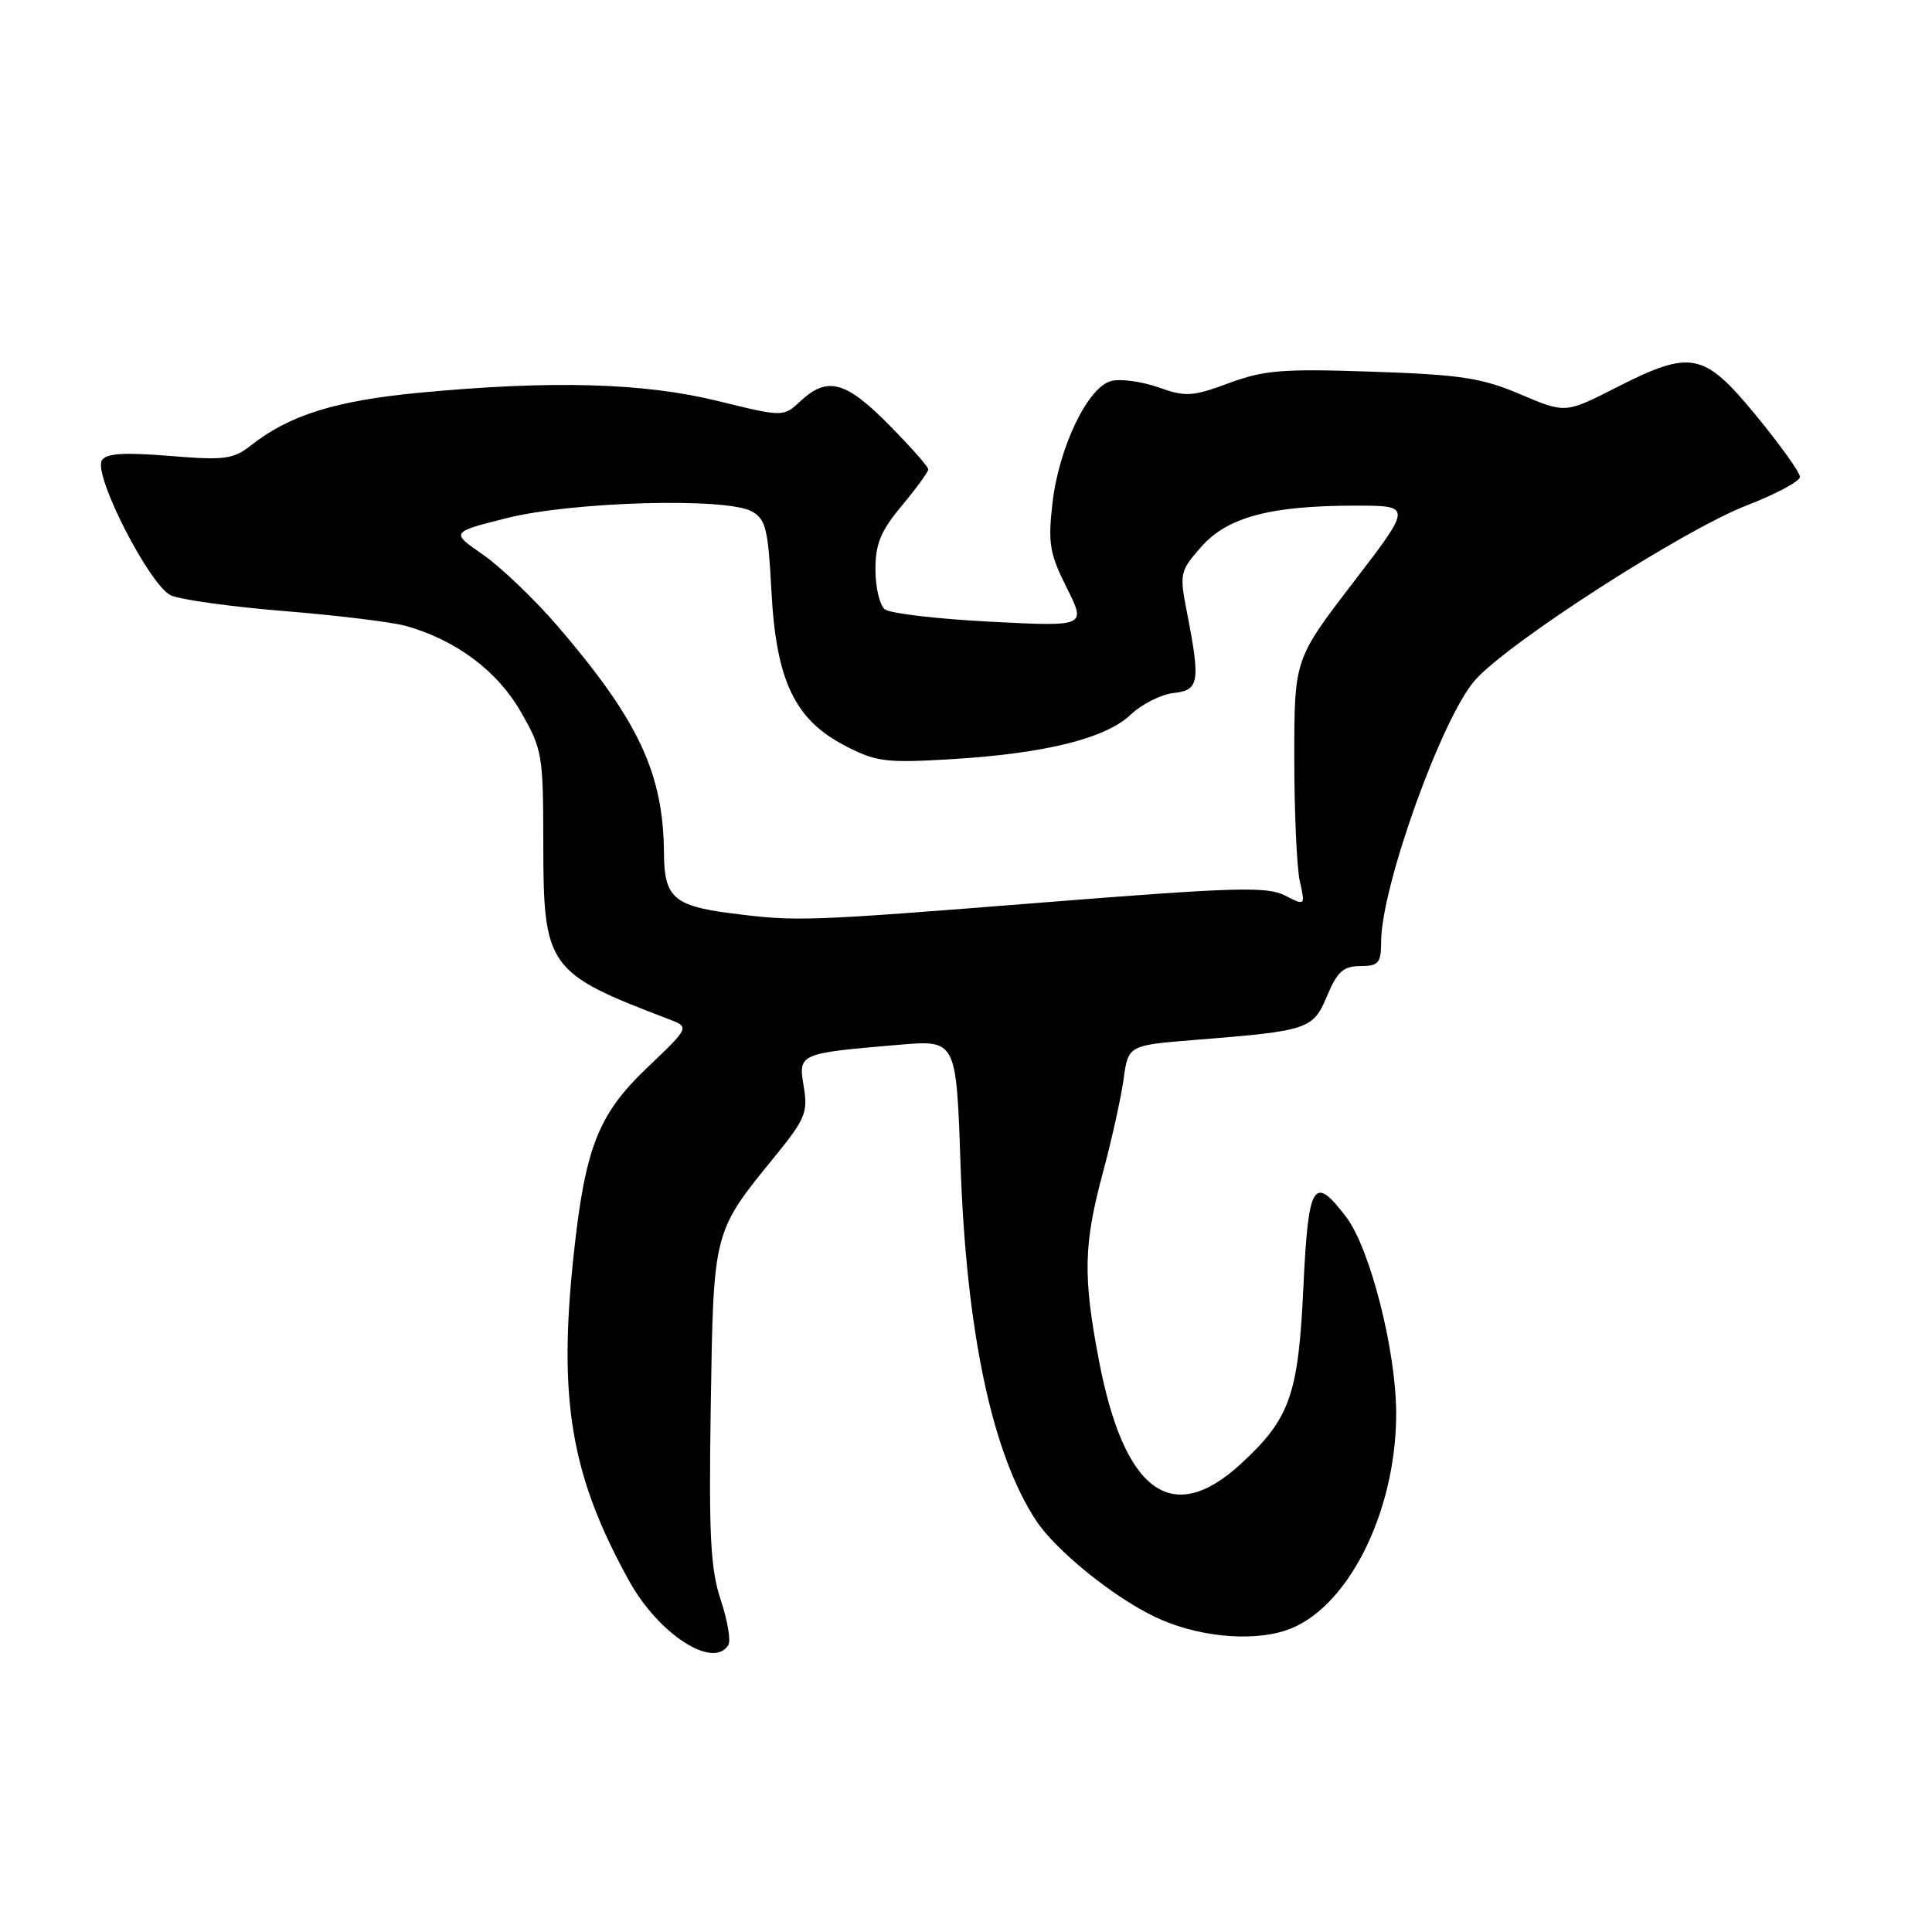 <?xml version="1.0" encoding="UTF-8" standalone="no"?>
<!DOCTYPE svg PUBLIC "-//W3C//DTD SVG 1.1//EN" "http://www.w3.org/Graphics/SVG/1.1/DTD/svg11.dtd" >
<svg xmlns="http://www.w3.org/2000/svg" xmlns:xlink="http://www.w3.org/1999/xlink" version="1.1" viewBox="0 0 256 256">
 <g >
 <path fill="currentColor"
d=" M 96.51 217.98 C 96.86 217.42 96.41 214.73 95.50 212.00 C 94.14 207.89 93.91 203.50 94.18 186.27 C 94.54 163.00 94.46 163.32 102.66 153.25 C 106.71 148.28 107.07 147.40 106.50 143.97 C 105.76 139.60 105.81 139.57 119.11 138.44 C 126.71 137.79 126.71 137.79 127.27 154.15 C 128.03 176.48 131.45 192.62 137.30 201.50 C 139.87 205.40 147.34 211.48 152.90 214.18 C 158.35 216.83 165.62 217.61 170.37 216.04 C 178.45 213.38 185.00 200.51 185.00 187.31 C 185.00 179.00 181.55 165.43 178.37 161.25 C 174.06 155.58 173.36 156.72 172.71 170.47 C 172.04 184.85 170.94 187.96 164.43 193.96 C 155.27 202.40 148.92 197.72 145.58 180.09 C 143.49 169.09 143.59 164.86 146.13 155.41 C 147.30 151.06 148.54 145.47 148.88 143.00 C 149.50 138.50 149.50 138.50 158.50 137.78 C 173.42 136.59 173.98 136.40 175.85 131.95 C 177.20 128.74 178.00 128.02 180.25 128.01 C 182.68 128.00 183.00 127.62 183.01 124.75 C 183.02 117.51 191.03 95.18 195.42 90.16 C 199.74 85.21 223.10 70.18 231.50 66.95 C 235.35 65.46 238.50 63.77 238.50 63.19 C 238.50 62.60 235.89 58.95 232.69 55.06 C 225.74 46.61 224.10 46.29 214.08 51.39 C 207.42 54.78 207.42 54.78 201.46 52.25 C 196.34 50.07 193.58 49.65 181.85 49.25 C 169.97 48.84 167.51 49.04 162.85 50.76 C 158.00 52.56 157.12 52.61 153.50 51.33 C 151.30 50.55 148.49 50.17 147.26 50.48 C 144.15 51.25 140.30 59.27 139.45 66.71 C 138.85 72.01 139.09 73.38 141.35 77.89 C 143.93 83.03 143.93 83.03 131.22 82.38 C 124.22 82.02 117.94 81.28 117.25 80.74 C 116.56 80.20 116.00 77.83 116.00 75.47 C 116.00 72.04 116.70 70.36 119.50 67.00 C 121.42 64.70 123.00 62.53 123.00 62.19 C 123.00 61.84 120.65 59.19 117.78 56.28 C 112.07 50.49 109.63 49.84 106.09 53.13 C 103.80 55.27 103.80 55.27 95.10 53.13 C 85.24 50.71 73.07 50.38 55.56 52.04 C 44.47 53.09 38.36 55.00 33.27 59.00 C 30.91 60.86 29.80 61.01 22.45 60.41 C 16.38 59.92 14.07 60.07 13.50 61.00 C 12.32 62.91 19.84 77.61 22.65 78.89 C 23.93 79.47 30.74 80.41 37.77 80.98 C 44.81 81.55 52.05 82.44 53.87 82.96 C 60.50 84.86 65.91 88.92 69.00 94.30 C 71.87 99.30 71.98 99.98 71.99 111.85 C 72.00 128.17 72.55 128.94 88.63 135.05 C 91.39 136.10 91.39 136.10 85.76 141.47 C 79.24 147.68 77.52 152.08 75.99 166.50 C 73.96 185.60 75.68 195.60 83.38 209.51 C 87.29 216.56 94.51 221.22 96.51 217.98 Z  M 96.76 121.00 C 89.32 120.05 88.01 118.87 87.98 113.13 C 87.92 102.51 84.64 95.49 73.92 83.00 C 70.85 79.43 66.39 75.16 64.02 73.51 C 59.71 70.53 59.71 70.53 67.10 68.66 C 75.80 66.46 96.24 65.89 99.61 67.76 C 101.47 68.78 101.78 70.07 102.22 78.33 C 102.84 90.20 105.30 95.36 112.00 98.83 C 116.09 100.95 117.37 101.11 126.00 100.60 C 138.46 99.85 146.49 97.86 149.83 94.69 C 151.30 93.30 153.85 92.01 155.50 91.83 C 158.90 91.46 159.08 90.39 157.28 81.15 C 156.27 75.99 156.34 75.68 159.16 72.47 C 162.63 68.52 168.31 67.00 179.61 67.00 C 187.12 67.00 187.12 67.00 179.31 77.18 C 171.50 87.37 171.50 87.37 171.50 100.43 C 171.50 107.62 171.83 114.97 172.23 116.76 C 172.96 120.03 172.96 120.03 170.23 118.64 C 167.87 117.44 163.53 117.57 138.00 119.60 C 106.48 122.10 105.55 122.13 96.76 121.00 Z "/>
</g>
</svg>